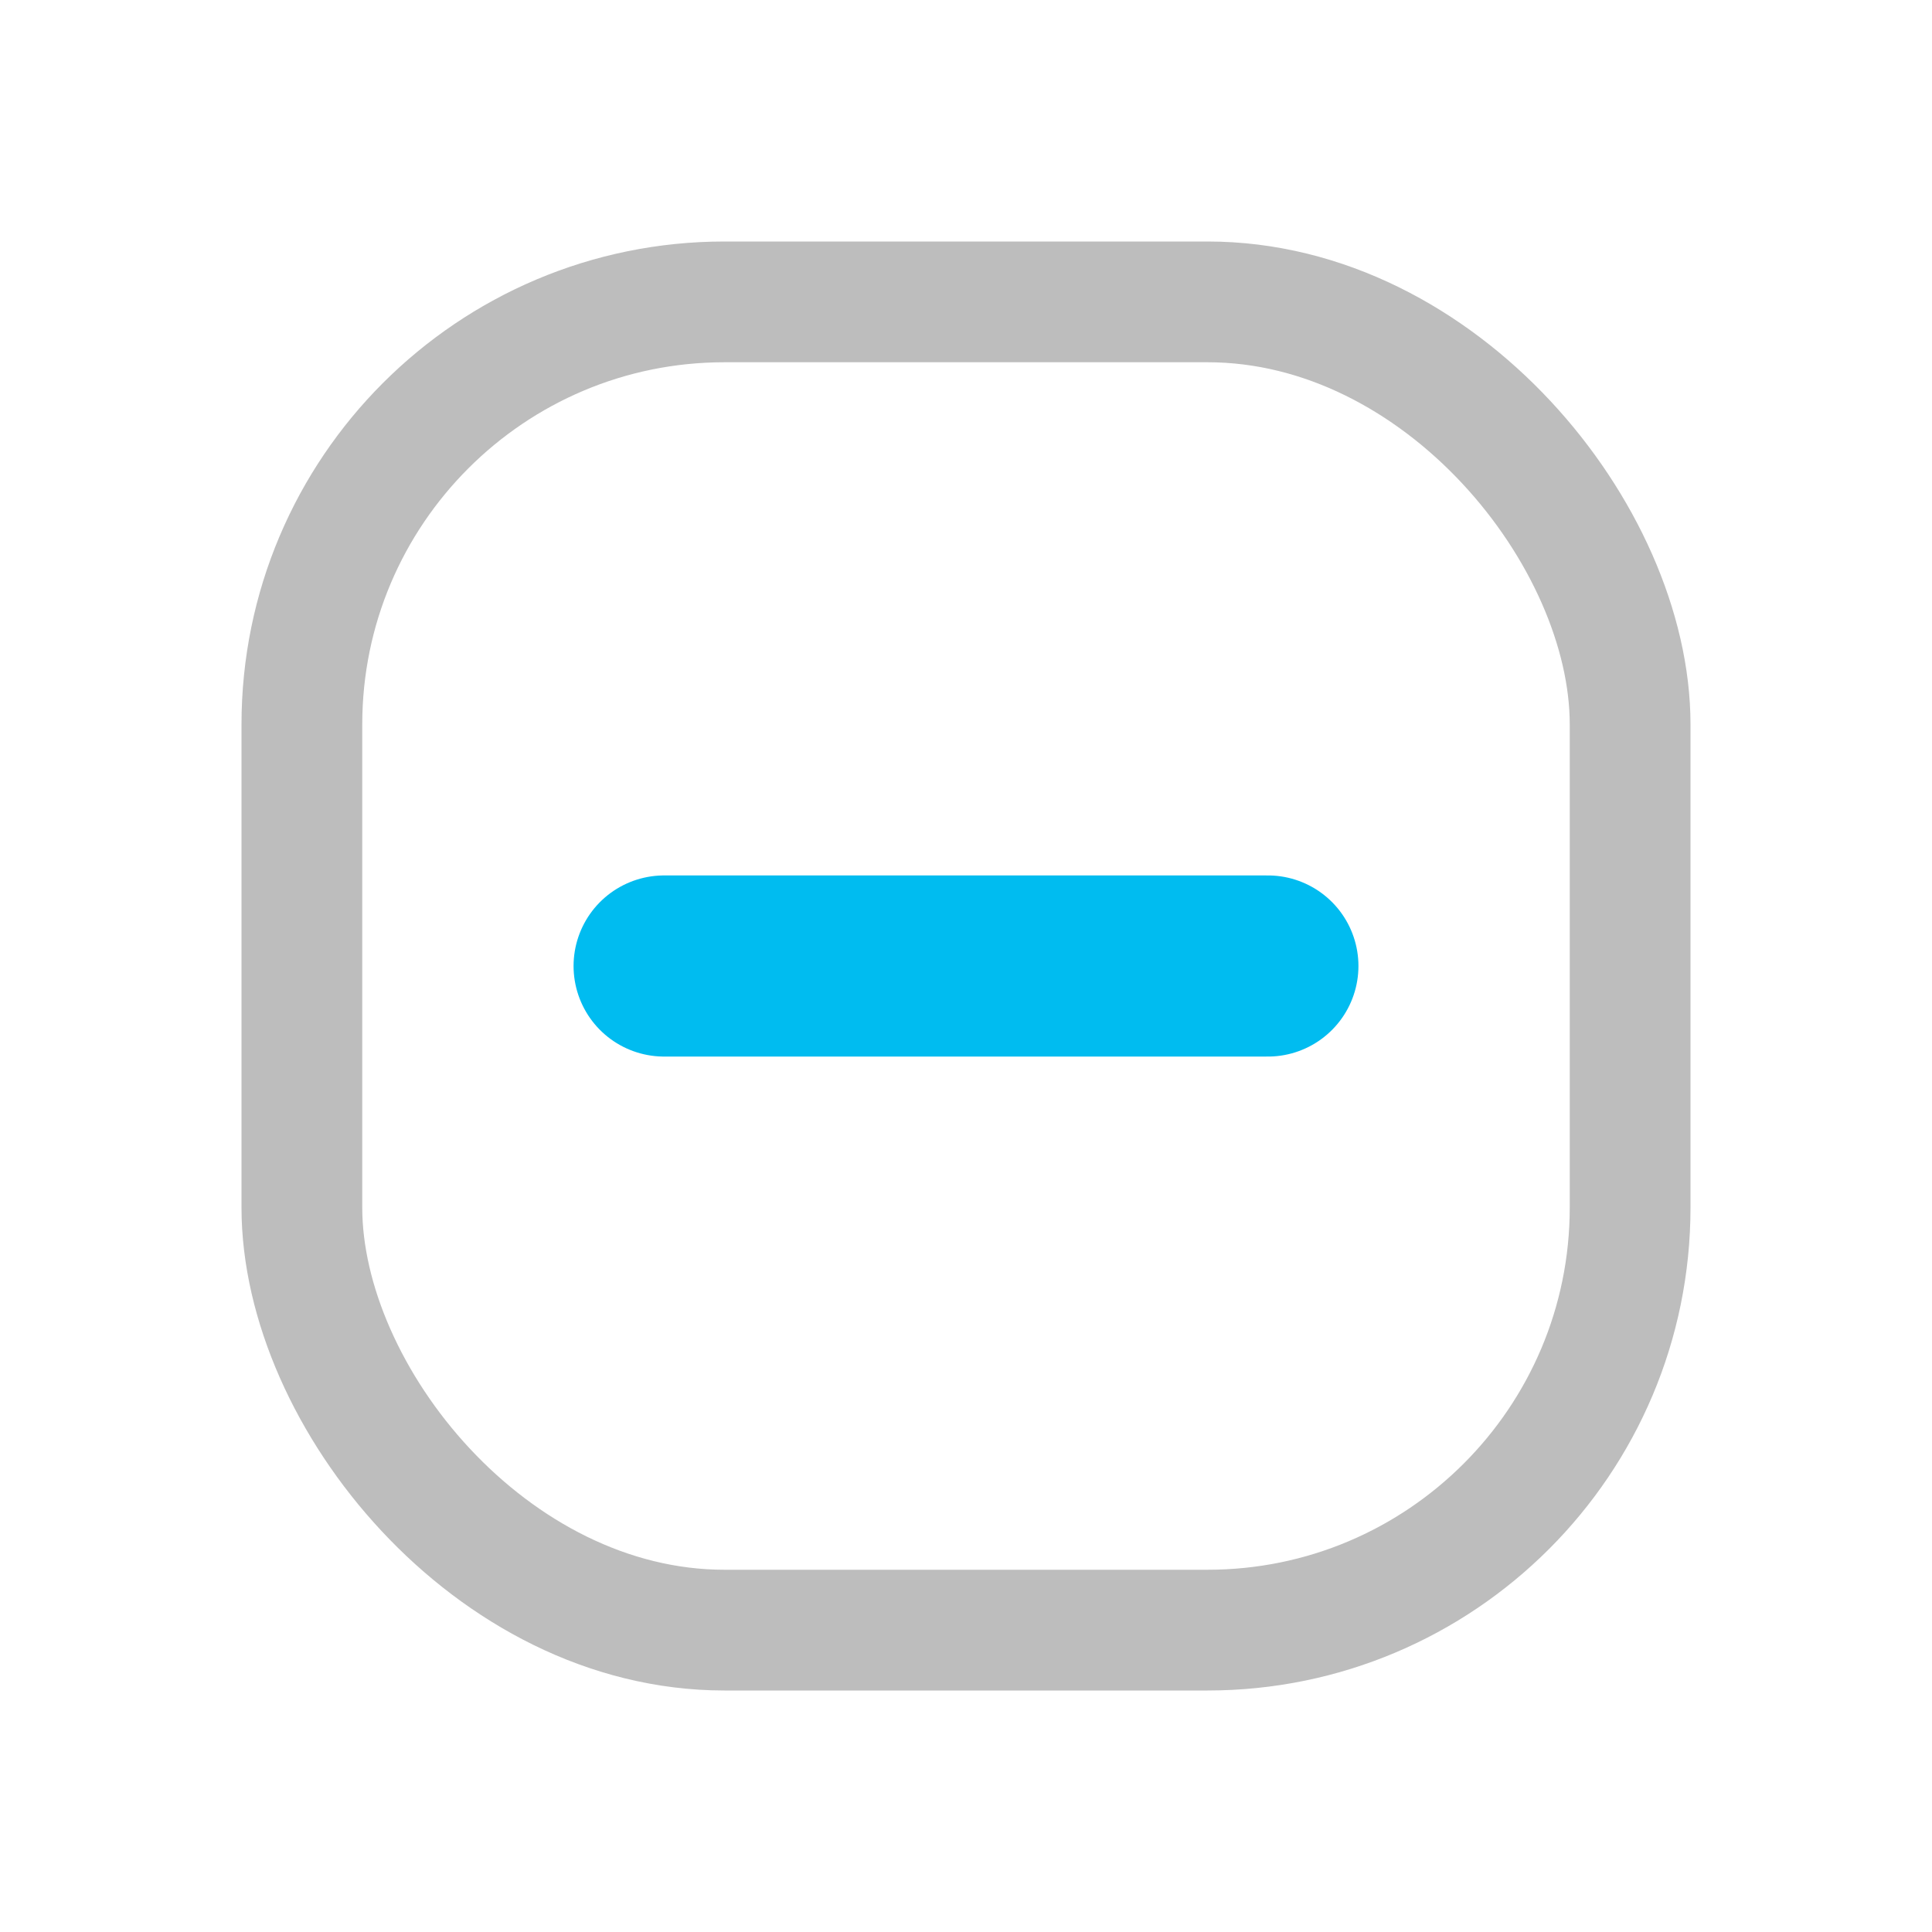 <svg xmlns="http://www.w3.org/2000/svg" width="16" height="16" fill="none" viewBox="0 0 16 16"><rect width="11" height="11" x="2.5" y="2.5" stroke="#BDBDBD" stroke-width="1" rx="3.5"/><path stroke="#00BCF0" stroke-linecap="round" stroke-width="1.5" d="M5.5 8H10.5"/></svg>